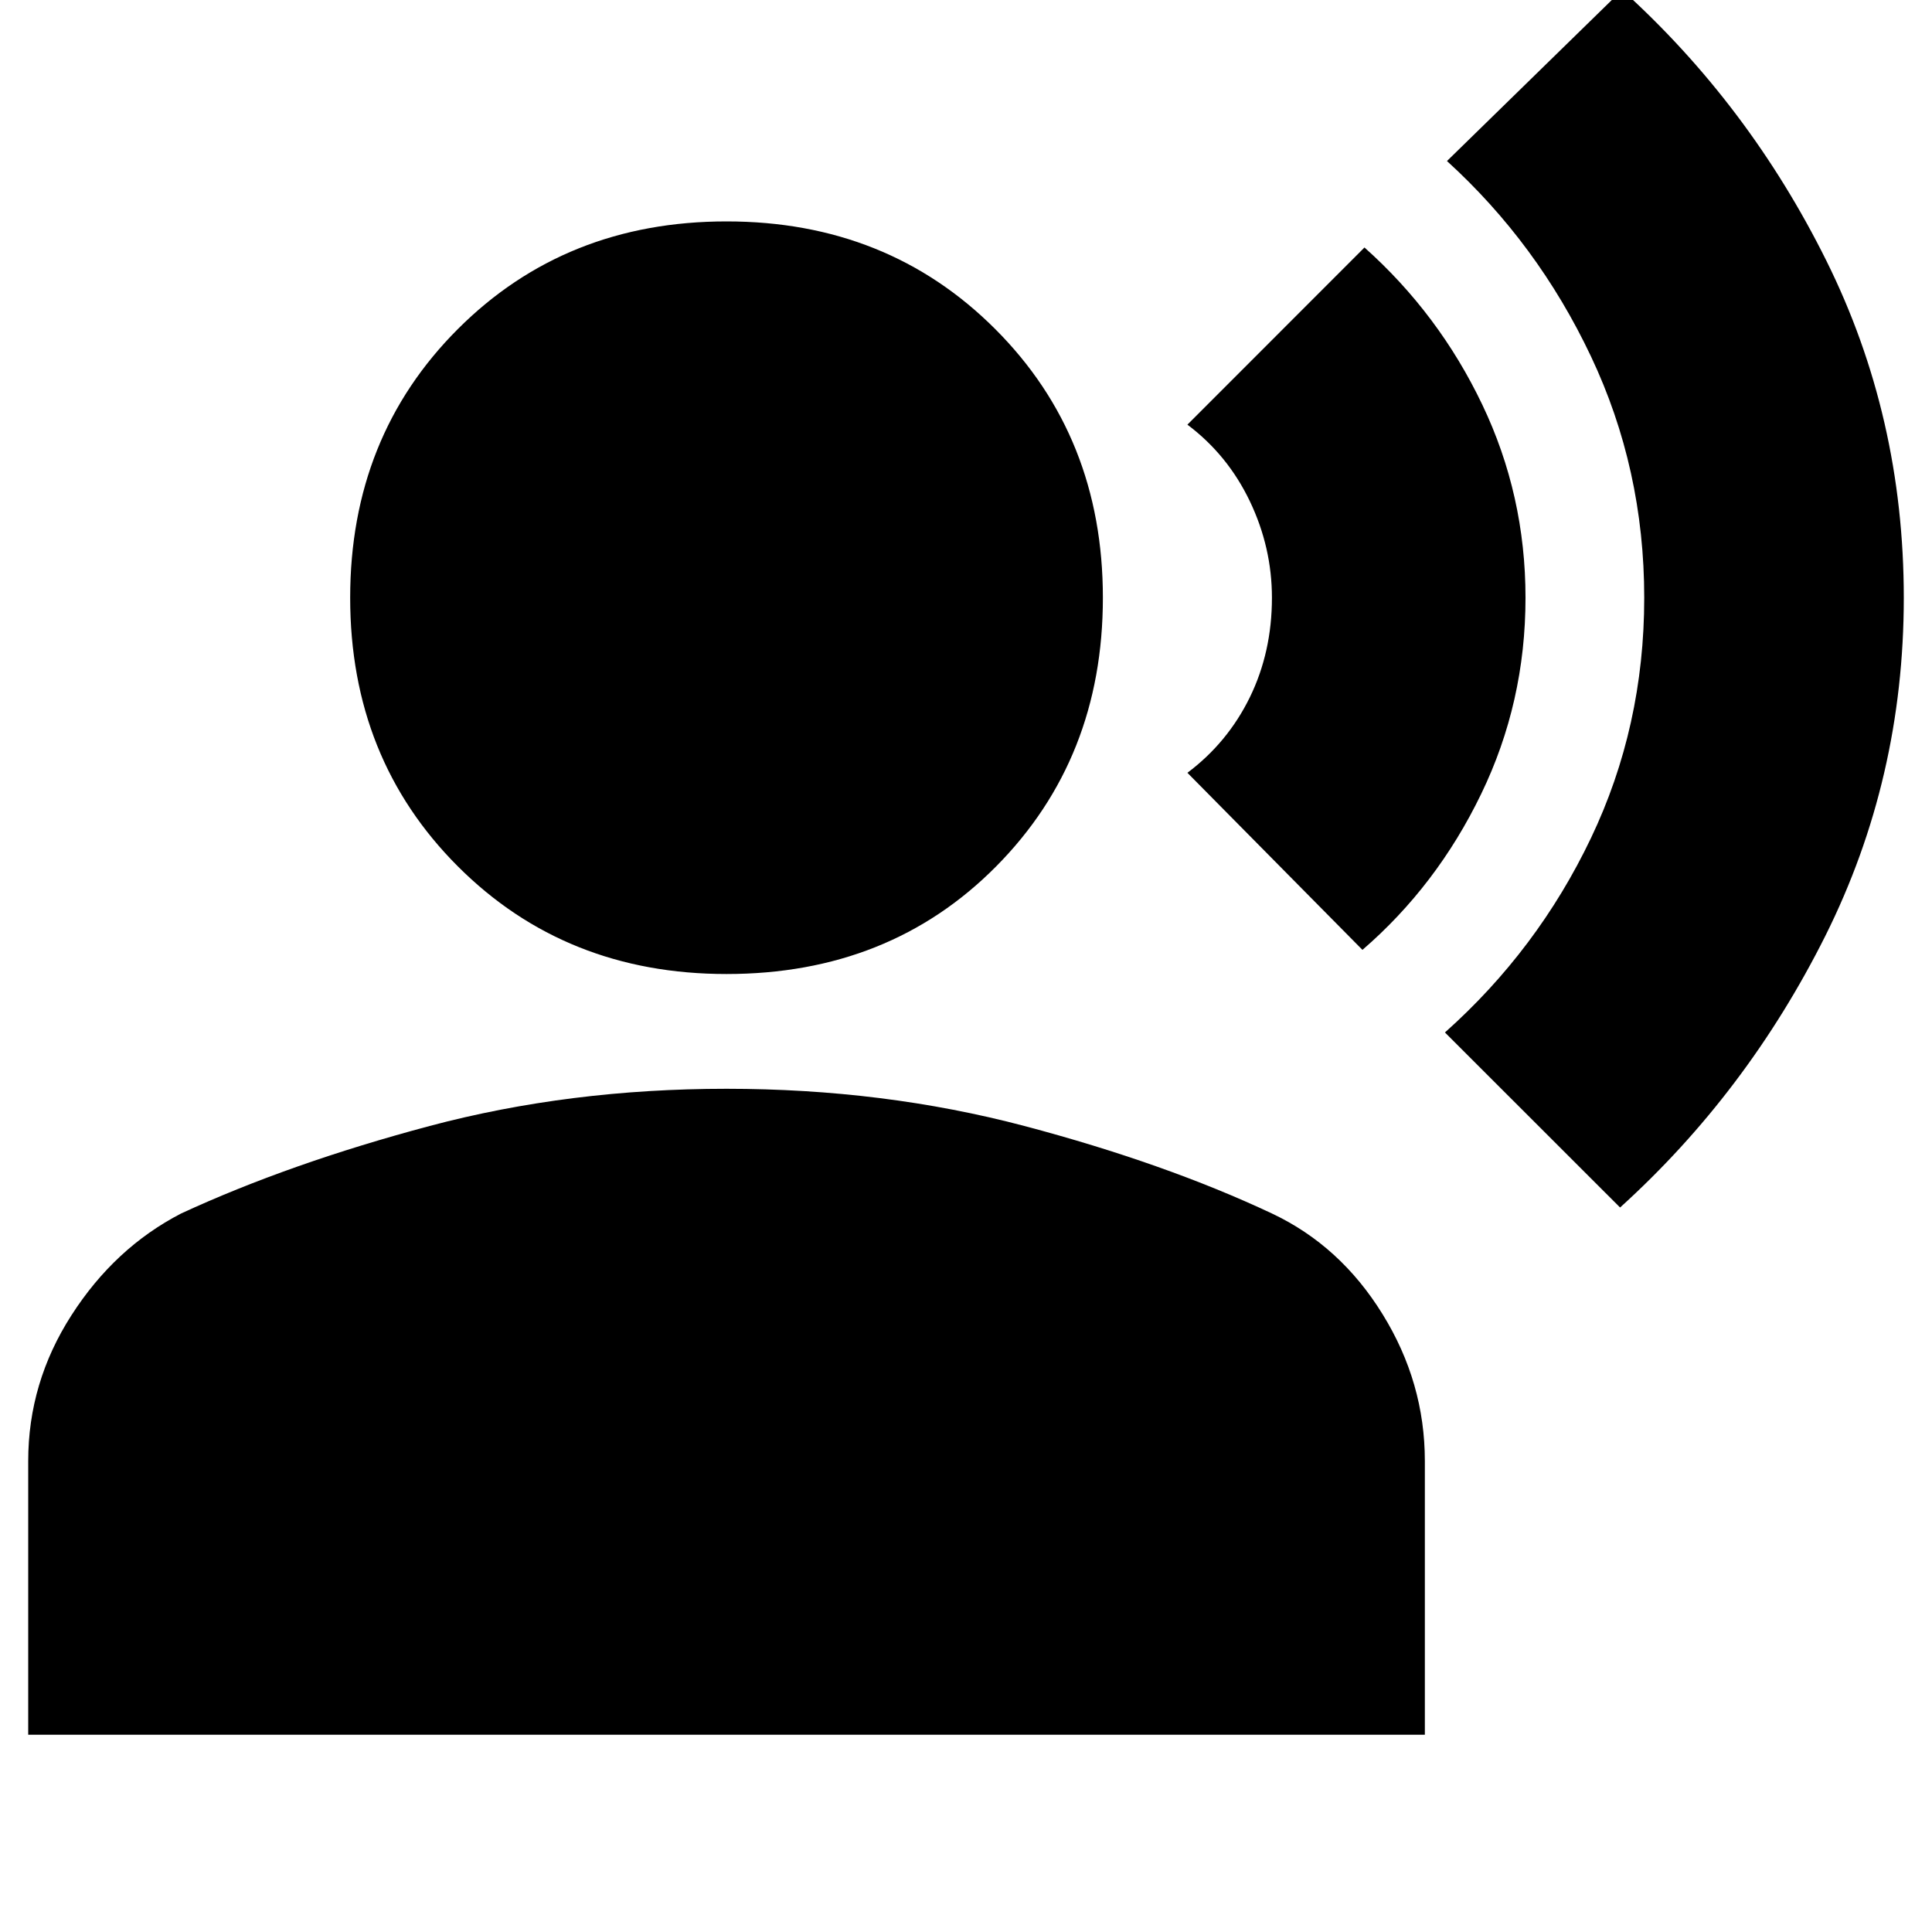 <svg xmlns="http://www.w3.org/2000/svg" height="20" width="20"><path d="m16.771 12.5-1.813-1.812q.959-.855 1.511-2.011.552-1.156.552-2.489 0-1.334-.552-2.5-.552-1.167-1.49-2.021l1.813-1.771q1.312 1.187 2.114 2.802.802 1.614.802 3.49 0 1.874-.812 3.5-.813 1.624-2.125 2.812Zm-2.667-2.667L12.292 8q.416-.312.646-.781.229-.469.229-1.031 0-.521-.229-1-.23-.48-.646-.792l1.833-1.834q.771.688 1.219 1.626.448.937.448 2 0 1.083-.459 2.031-.458.948-1.229 1.614Zm-6.583.25q-1.667 0-2.781-1.114-1.115-1.115-1.115-2.781 0-1.667 1.115-2.782 1.114-1.114 2.781-1.114t2.781 1.114q1.115 1.115 1.115 2.782 0 1.666-1.105 2.781-1.104 1.114-2.791 1.114ZM.292 17.958v-2.833q0-.813.448-1.51.448-.698 1.135-1.053 1.125-.52 2.573-.906 1.448-.385 3.073-.385t3.083.385q1.458.386 2.563.906.708.334 1.145 1.042.438.708.438 1.521v2.833Z"/></svg>